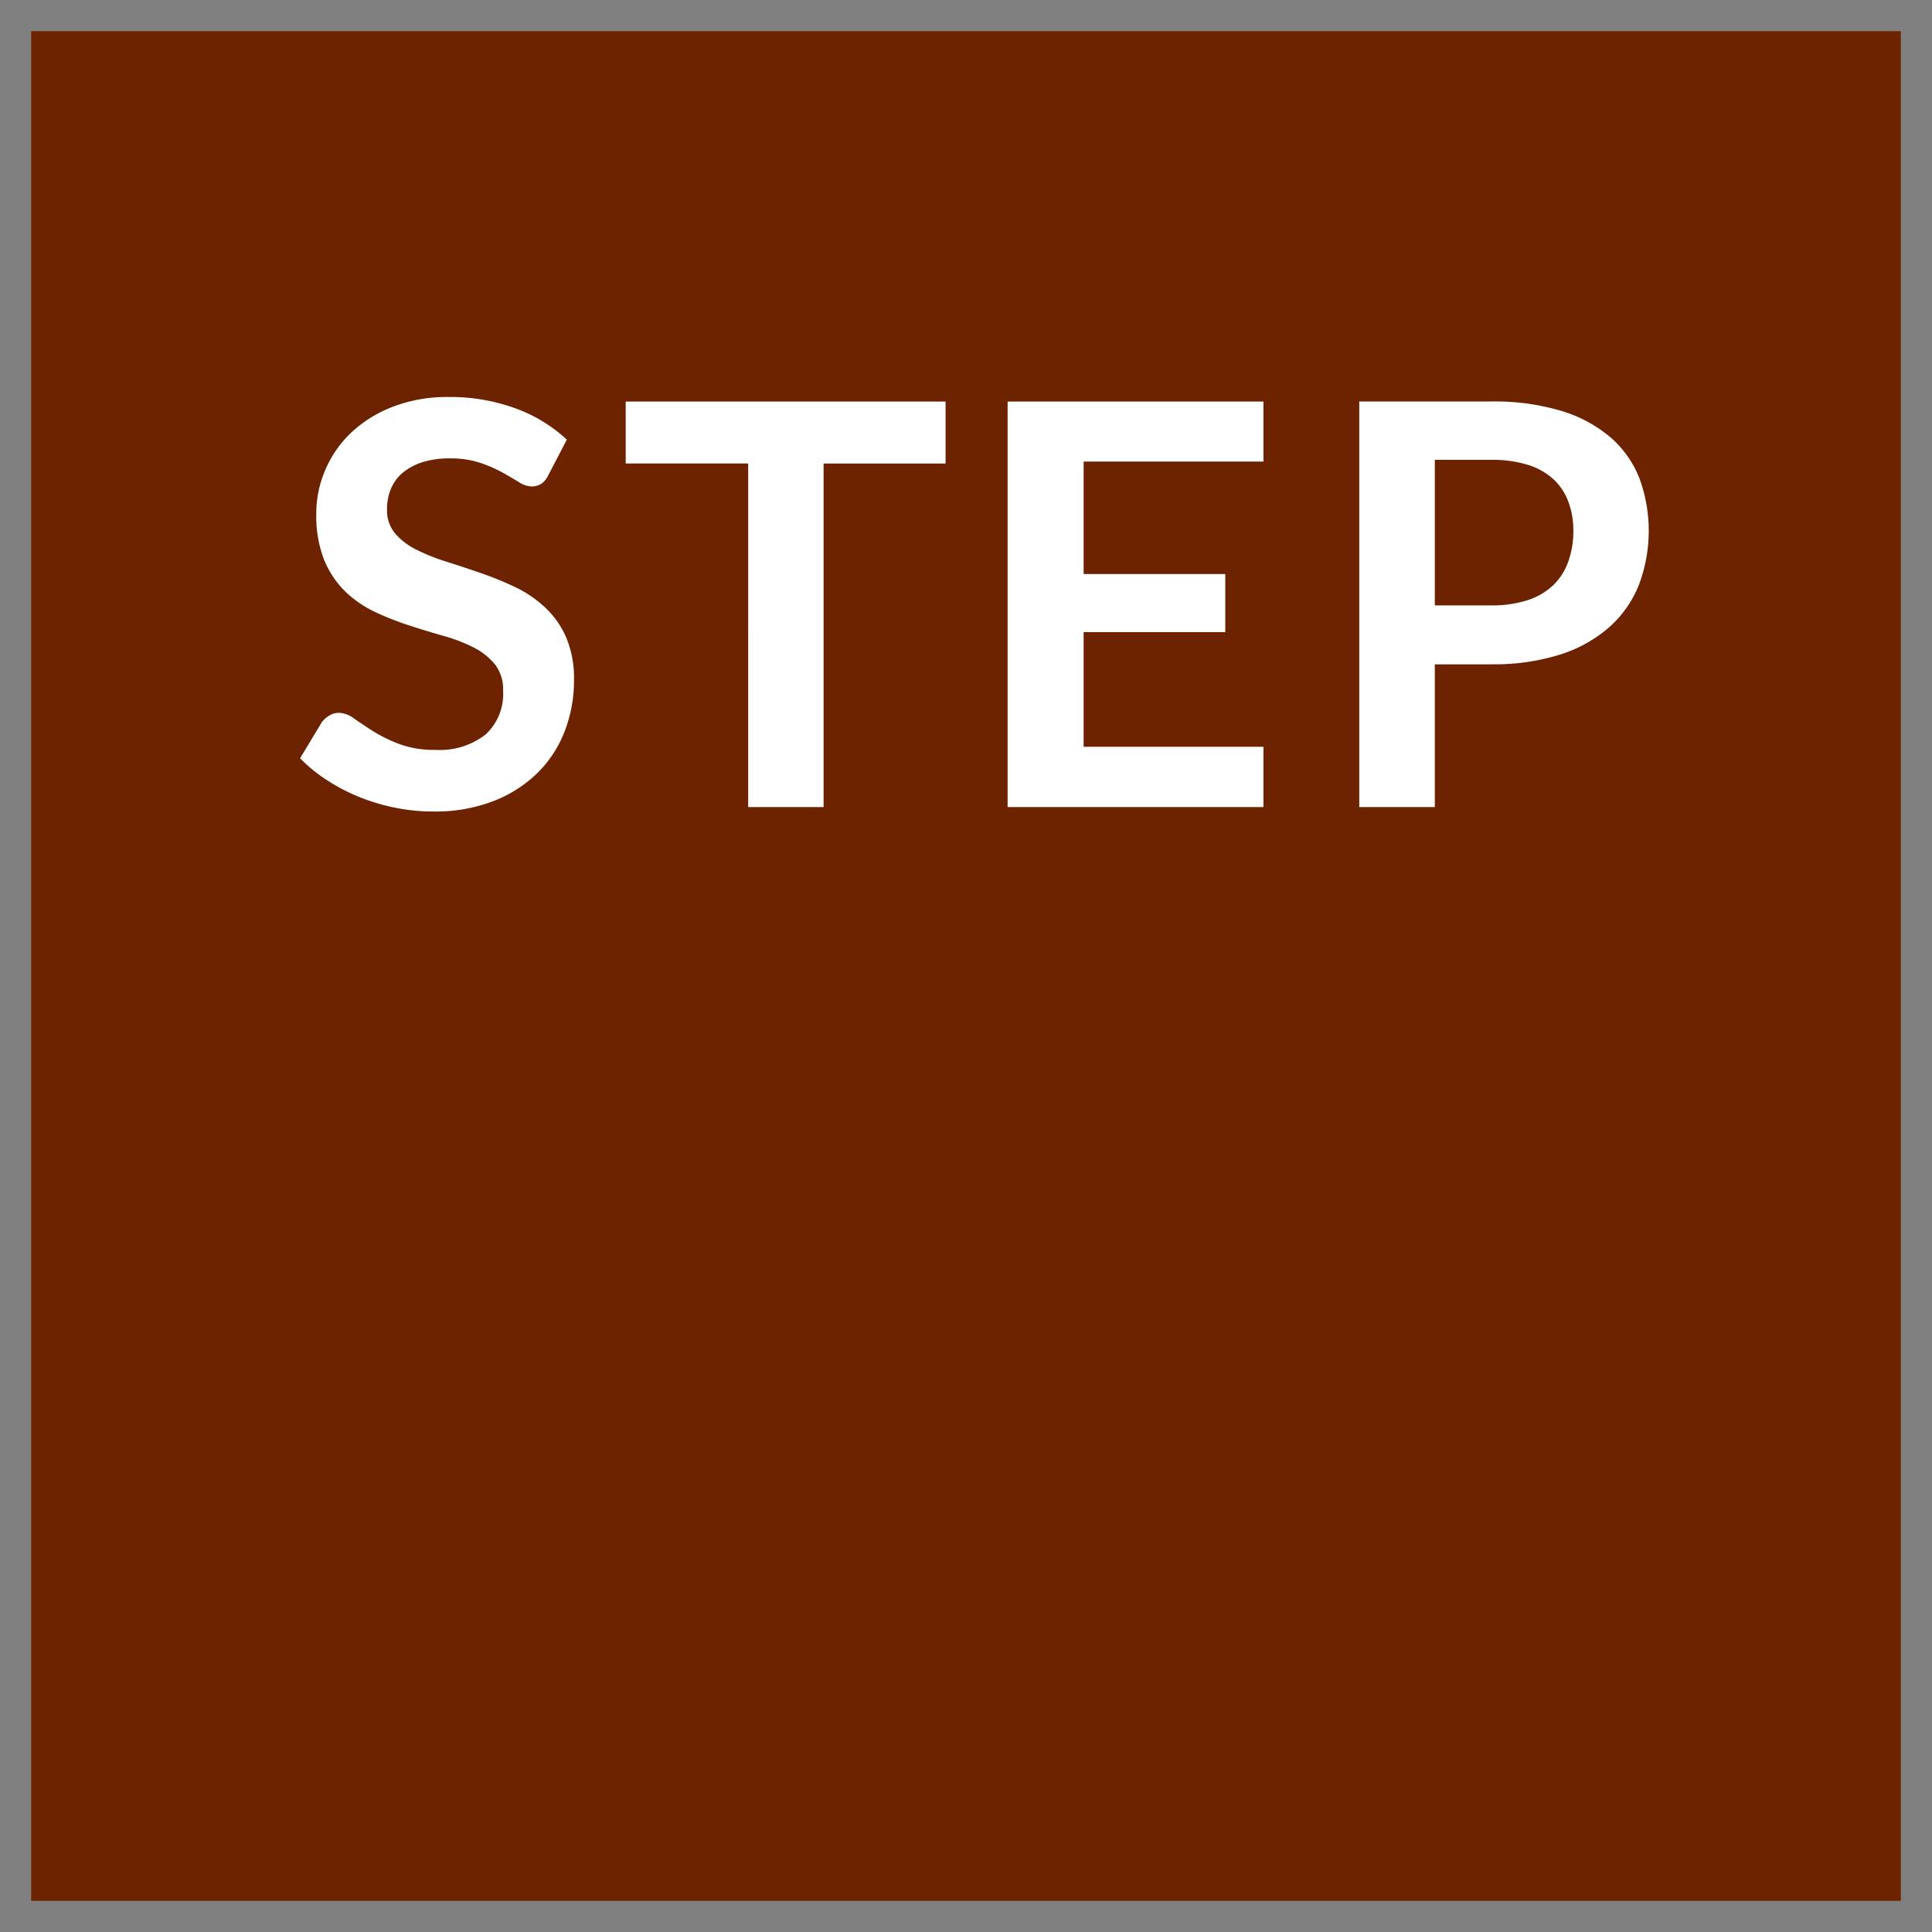 <svg xmlns="http://www.w3.org/2000/svg" width="124" height="124" viewBox="0 0 124 124">
  <rect x="0" y="0" width="124" height="124" fill="#808080" stroke="none"/>
  <defs>
    <style>
      .cls-1 {
        fill: #6d2300;
      }

      .cls-2 {
        fill: #fff;
        fill-rule: evenodd;
      }
    </style>
  </defs>
  <rect class="cls-1" x="2" y="2" width="120" height="120"/>
  <path class="cls-2" d="M1974.38,579.217a9.663,9.663,0,0,0-3.32-2.016,12.1,12.1,0,0,0-4.24-.72,9.7,9.7,0,0,0-3.62.63,8.208,8.208,0,0,0-2.68,1.674,7.2,7.2,0,0,0-1.65,2.394,7.062,7.062,0,0,0-.57,2.772,7.758,7.758,0,0,0,.51,3,6.16,6.16,0,0,0,1.36,2.025,7.229,7.229,0,0,0,1.93,1.314,18.581,18.581,0,0,0,2.2.864q1.11,0.36,2.19.666a10.35,10.35,0,0,1,1.93.747,4.274,4.274,0,0,1,1.36,1.089,2.626,2.626,0,0,1,.51,1.674,3.539,3.539,0,0,1-1.13,2.817,4.772,4.772,0,0,1-3.21.981,6.447,6.447,0,0,1-2.31-.369,9.813,9.813,0,0,1-1.68-.819q-0.7-.45-1.23-0.819a1.717,1.717,0,0,0-.97-0.369,1.142,1.142,0,0,0-.62.171,1.716,1.716,0,0,0-.48.423l-1.4,2.322a9.739,9.739,0,0,0,1.72,1.4,11.931,11.931,0,0,0,2.07,1.08,12.758,12.758,0,0,0,2.31.693,12.338,12.338,0,0,0,2.45.243,10.393,10.393,0,0,0,3.83-.657,8.35,8.35,0,0,0,2.84-1.8,7.638,7.638,0,0,0,1.76-2.682,9.013,9.013,0,0,0,.6-3.3,6.691,6.691,0,0,0-.51-2.754,5.76,5.76,0,0,0-1.36-1.917,7.537,7.537,0,0,0-1.92-1.3,21.316,21.316,0,0,0-2.21-.9c-0.75-.258-1.48-0.5-2.2-0.729a12.5,12.5,0,0,1-1.93-.774,4.311,4.311,0,0,1-1.36-1.044,2.309,2.309,0,0,1-.51-1.53,3.361,3.361,0,0,1,.25-1.323,2.726,2.726,0,0,1,.76-1.035,3.873,3.873,0,0,1,1.26-.675,5.74,5.74,0,0,1,1.76-.243,5.974,5.974,0,0,1,1.93.279,8.713,8.713,0,0,1,1.44.621c0.4,0.228.76,0.435,1.06,0.621a1.578,1.578,0,0,0,.81.279,1.165,1.165,0,0,0,.62-0.162,1.352,1.352,0,0,0,.46-0.558Zm3.78-2.448v3.978h7.86V602.8h4.84v-22.05h7.83v-3.978h-20.53Zm24.51,0V602.8h16.42v-3.87h-11.54v-7.362h9.09v-3.726h-9.09v-7.218h11.54v-3.852h-16.42Zm31.05,16.866a14.047,14.047,0,0,0,4.43-.63,8.8,8.8,0,0,0,3.15-1.764,7.19,7.19,0,0,0,1.89-2.709,9.819,9.819,0,0,0,.04-6.813,6.727,6.727,0,0,0-1.84-2.628,8.729,8.729,0,0,0-3.15-1.71,14.859,14.859,0,0,0-4.52-.612h-8.48V602.8h4.85v-9.162h3.63Zm-3.63-13.122h3.63a7.658,7.658,0,0,1,2.32.315,4.318,4.318,0,0,1,1.64.909,3.688,3.688,0,0,1,.97,1.44,5.163,5.163,0,0,1,.33,1.89,5.692,5.692,0,0,1-.33,1.989,3.862,3.862,0,0,1-.97,1.512,4.307,4.307,0,0,1-1.64.954,7.273,7.273,0,0,1-2.32.333h-3.63v-9.342Z" transform="translate(-1938 -551)"/>
</svg>
